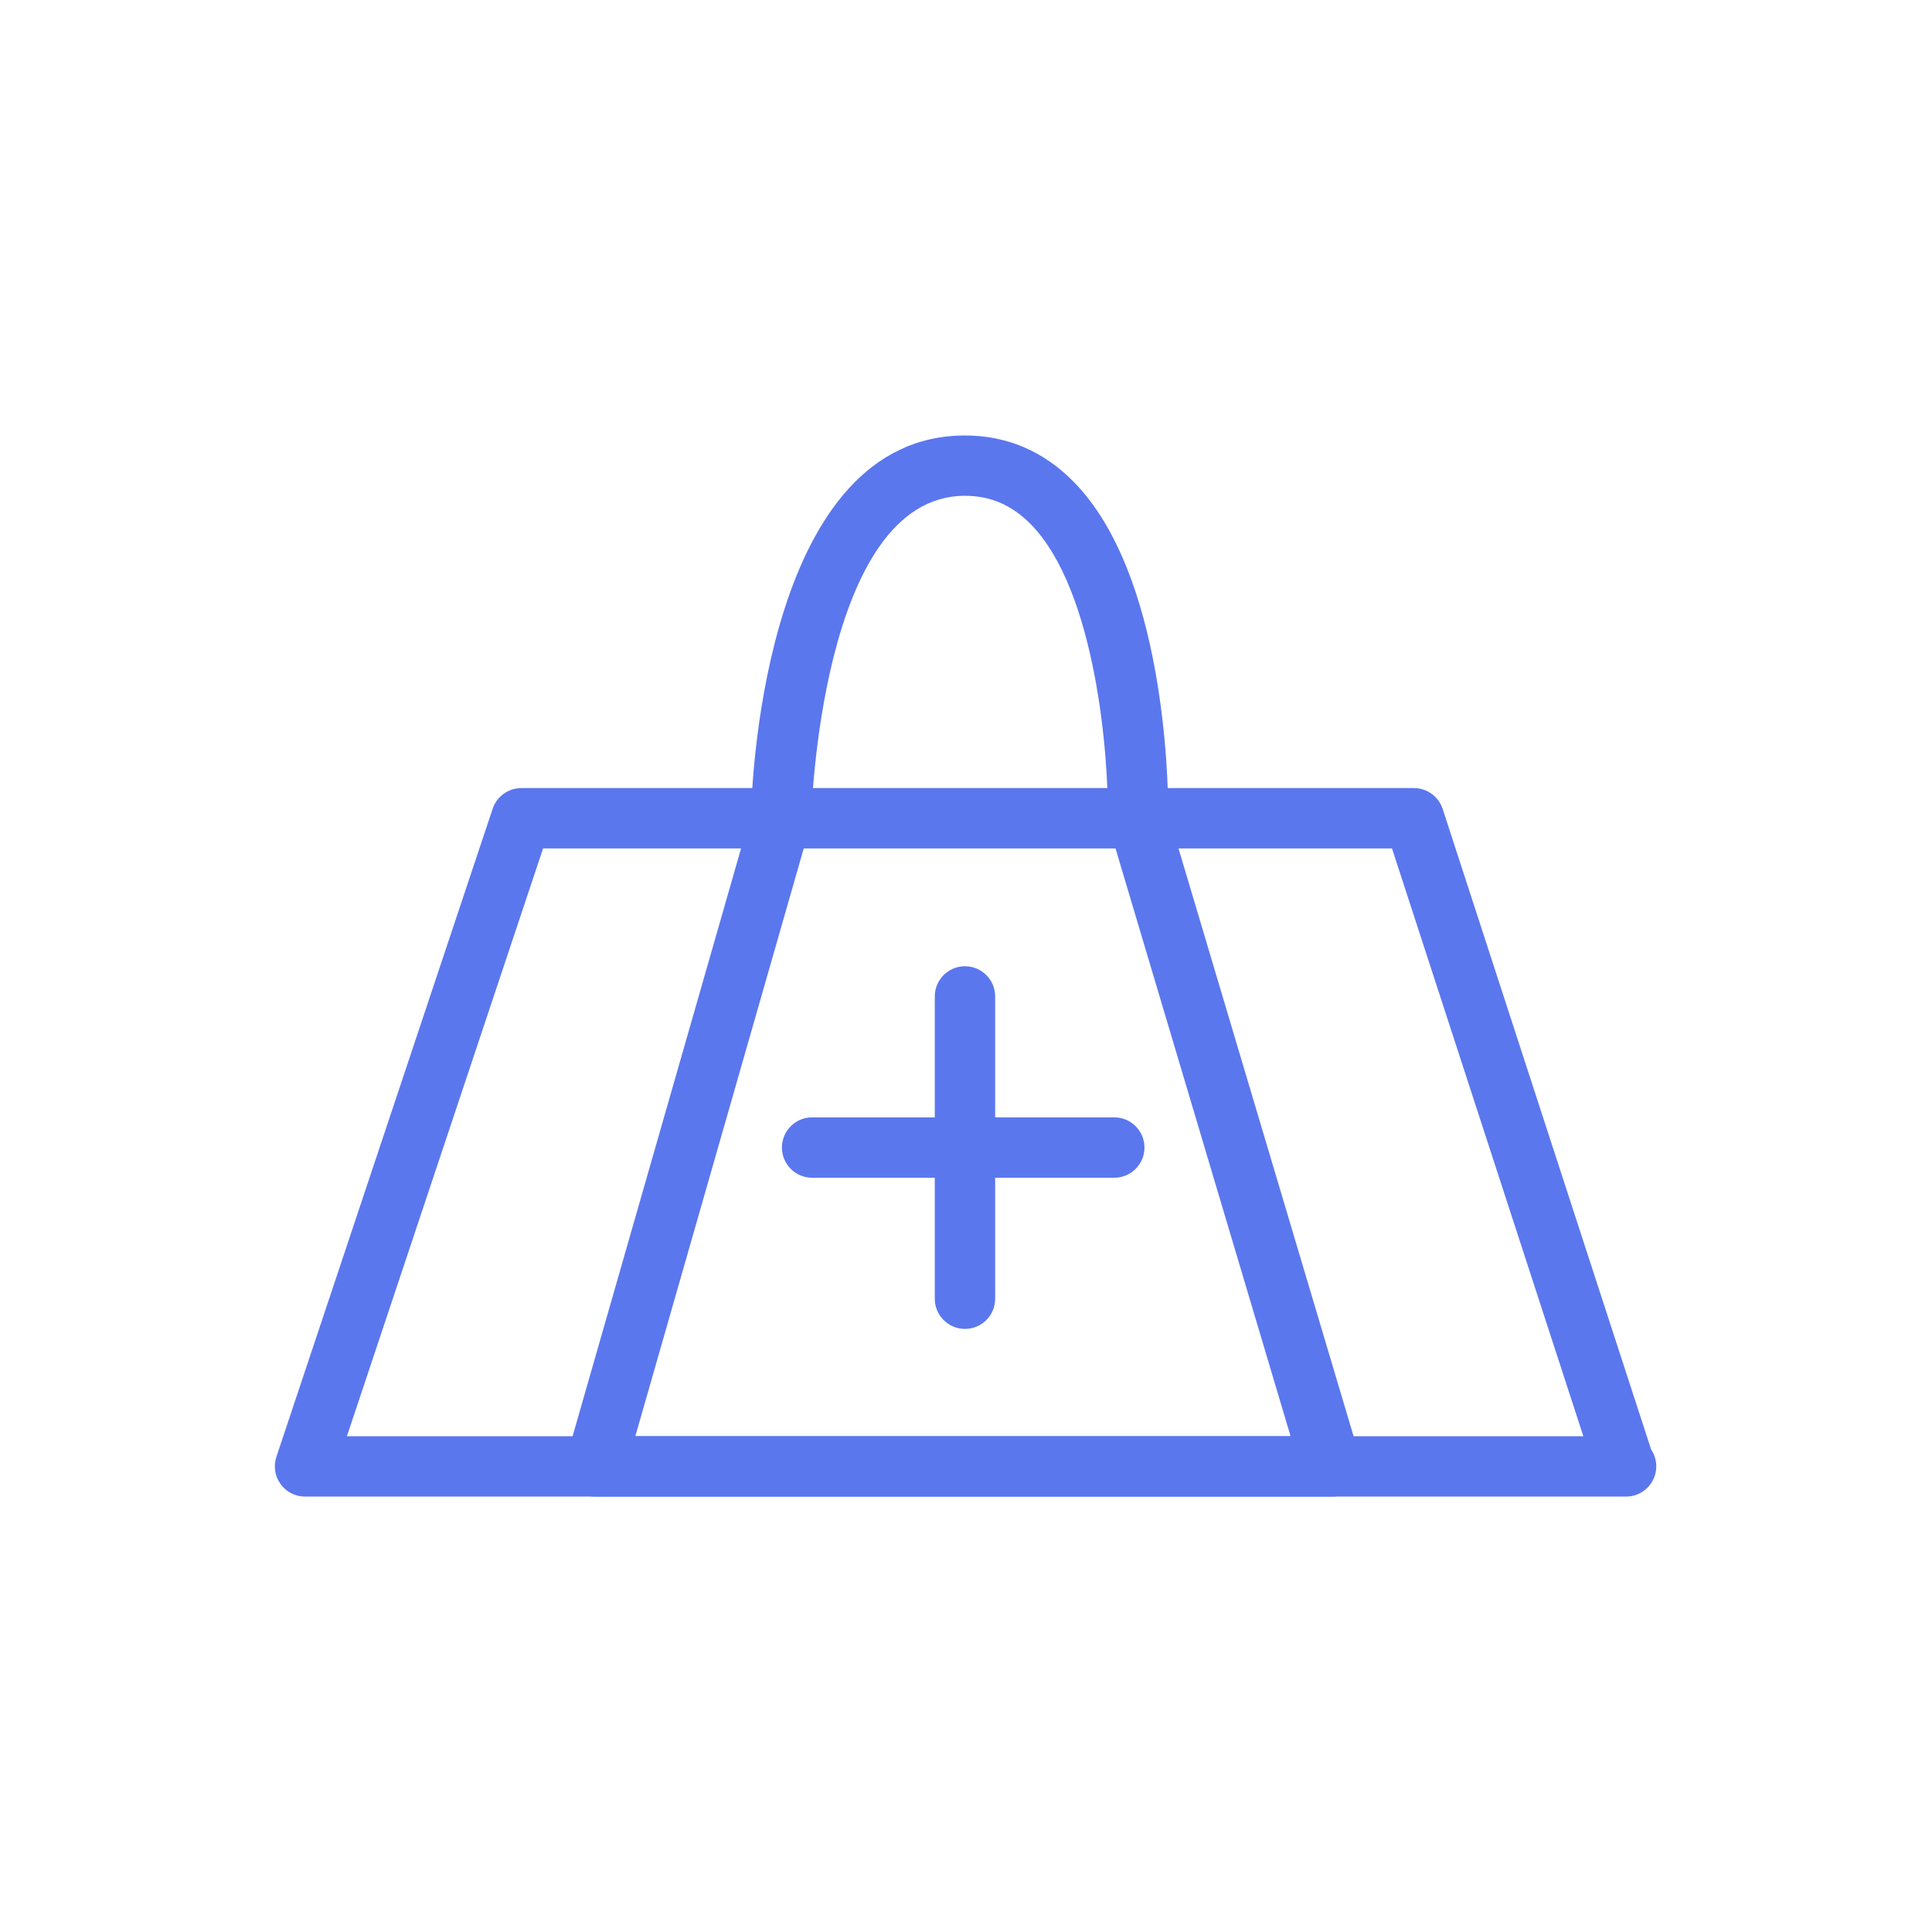 <?xml version="1.0" encoding="utf-8"?>
<!-- Generator: Adobe Illustrator 16.0.0, SVG Export Plug-In . SVG Version: 6.00 Build 0)  -->
<!DOCTYPE svg PUBLIC "-//W3C//DTD SVG 1.1//EN" "http://www.w3.org/Graphics/SVG/1.1/DTD/svg11.dtd">
<svg version="1.1" id="Layer_1" xmlns="http://www.w3.org/2000/svg" xmlns:xlink="http://www.w3.org/1999/xlink" x="0px" y="0px"
	 width="32px" height="32px" viewBox="0 0 32 32" enable-background="new 0 0 32 32" xml:space="preserve">
<path fill="#5B77EE" d="M26.933,24.788c-0.006,0-0.013,0-0.02,0H5.052c-0.161,0-0.312-0.077-0.405-0.208
	c-0.095-0.13-0.12-0.298-0.069-0.45L8.16,13.395c0.068-0.204,0.26-0.342,0.475-0.342h14.784c0.217,0,0.408,0.139,0.476,0.345
	l3.453,10.611c0.054,0.08,0.085,0.176,0.085,0.279C27.433,24.564,27.209,24.788,26.933,24.788z M5.746,23.788h20.479l-3.169-9.735
	H8.995L5.746,23.788z"/>
<path fill="#5B77EE" d="M22.066,24.788c-0.006,0-0.014,0-0.02,0H9.86c-0.157,0-0.305-0.073-0.399-0.199
	c-0.095-0.125-0.124-0.288-0.081-0.438l3.059-10.673c0.021-0.721,0.286-6.265,3.545-6.265c0.693,0,1.299,0.258,1.8,0.768
	c1.501,1.523,1.566,4.923,1.566,5.502l3.139,10.538c0.05,0.077,0.078,0.17,0.078,0.269C22.566,24.564,22.343,24.788,22.066,24.788z
	 M10.523,23.788h10.853L18.37,13.695c-0.015-0.048-0.021-0.099-0.021-0.15c0.015-0.978-0.188-3.758-1.279-4.865
	c-0.311-0.315-0.666-0.468-1.087-0.468c-2.398,0-2.546,5.295-2.547,5.349c-0.001,0.044-0.007,0.087-0.02,0.13L10.523,23.788z"/>
<path fill="#5B77EE" d="M15.983,22.011c-0.276,0-0.5-0.224-0.5-0.5v-5.007c0-0.276,0.224-0.5,0.5-0.5s0.5,0.224,0.5,0.5v5.007
	C16.483,21.787,16.26,22.011,15.983,22.011z"/>
<path fill="#5B77EE" d="M18.456,19.507h-5.005c-0.276,0-0.5-0.224-0.5-0.5s0.224-0.5,0.5-0.5h5.005c0.276,0,0.5,0.224,0.5,0.5
	S18.732,19.507,18.456,19.507z"/>
</svg>
